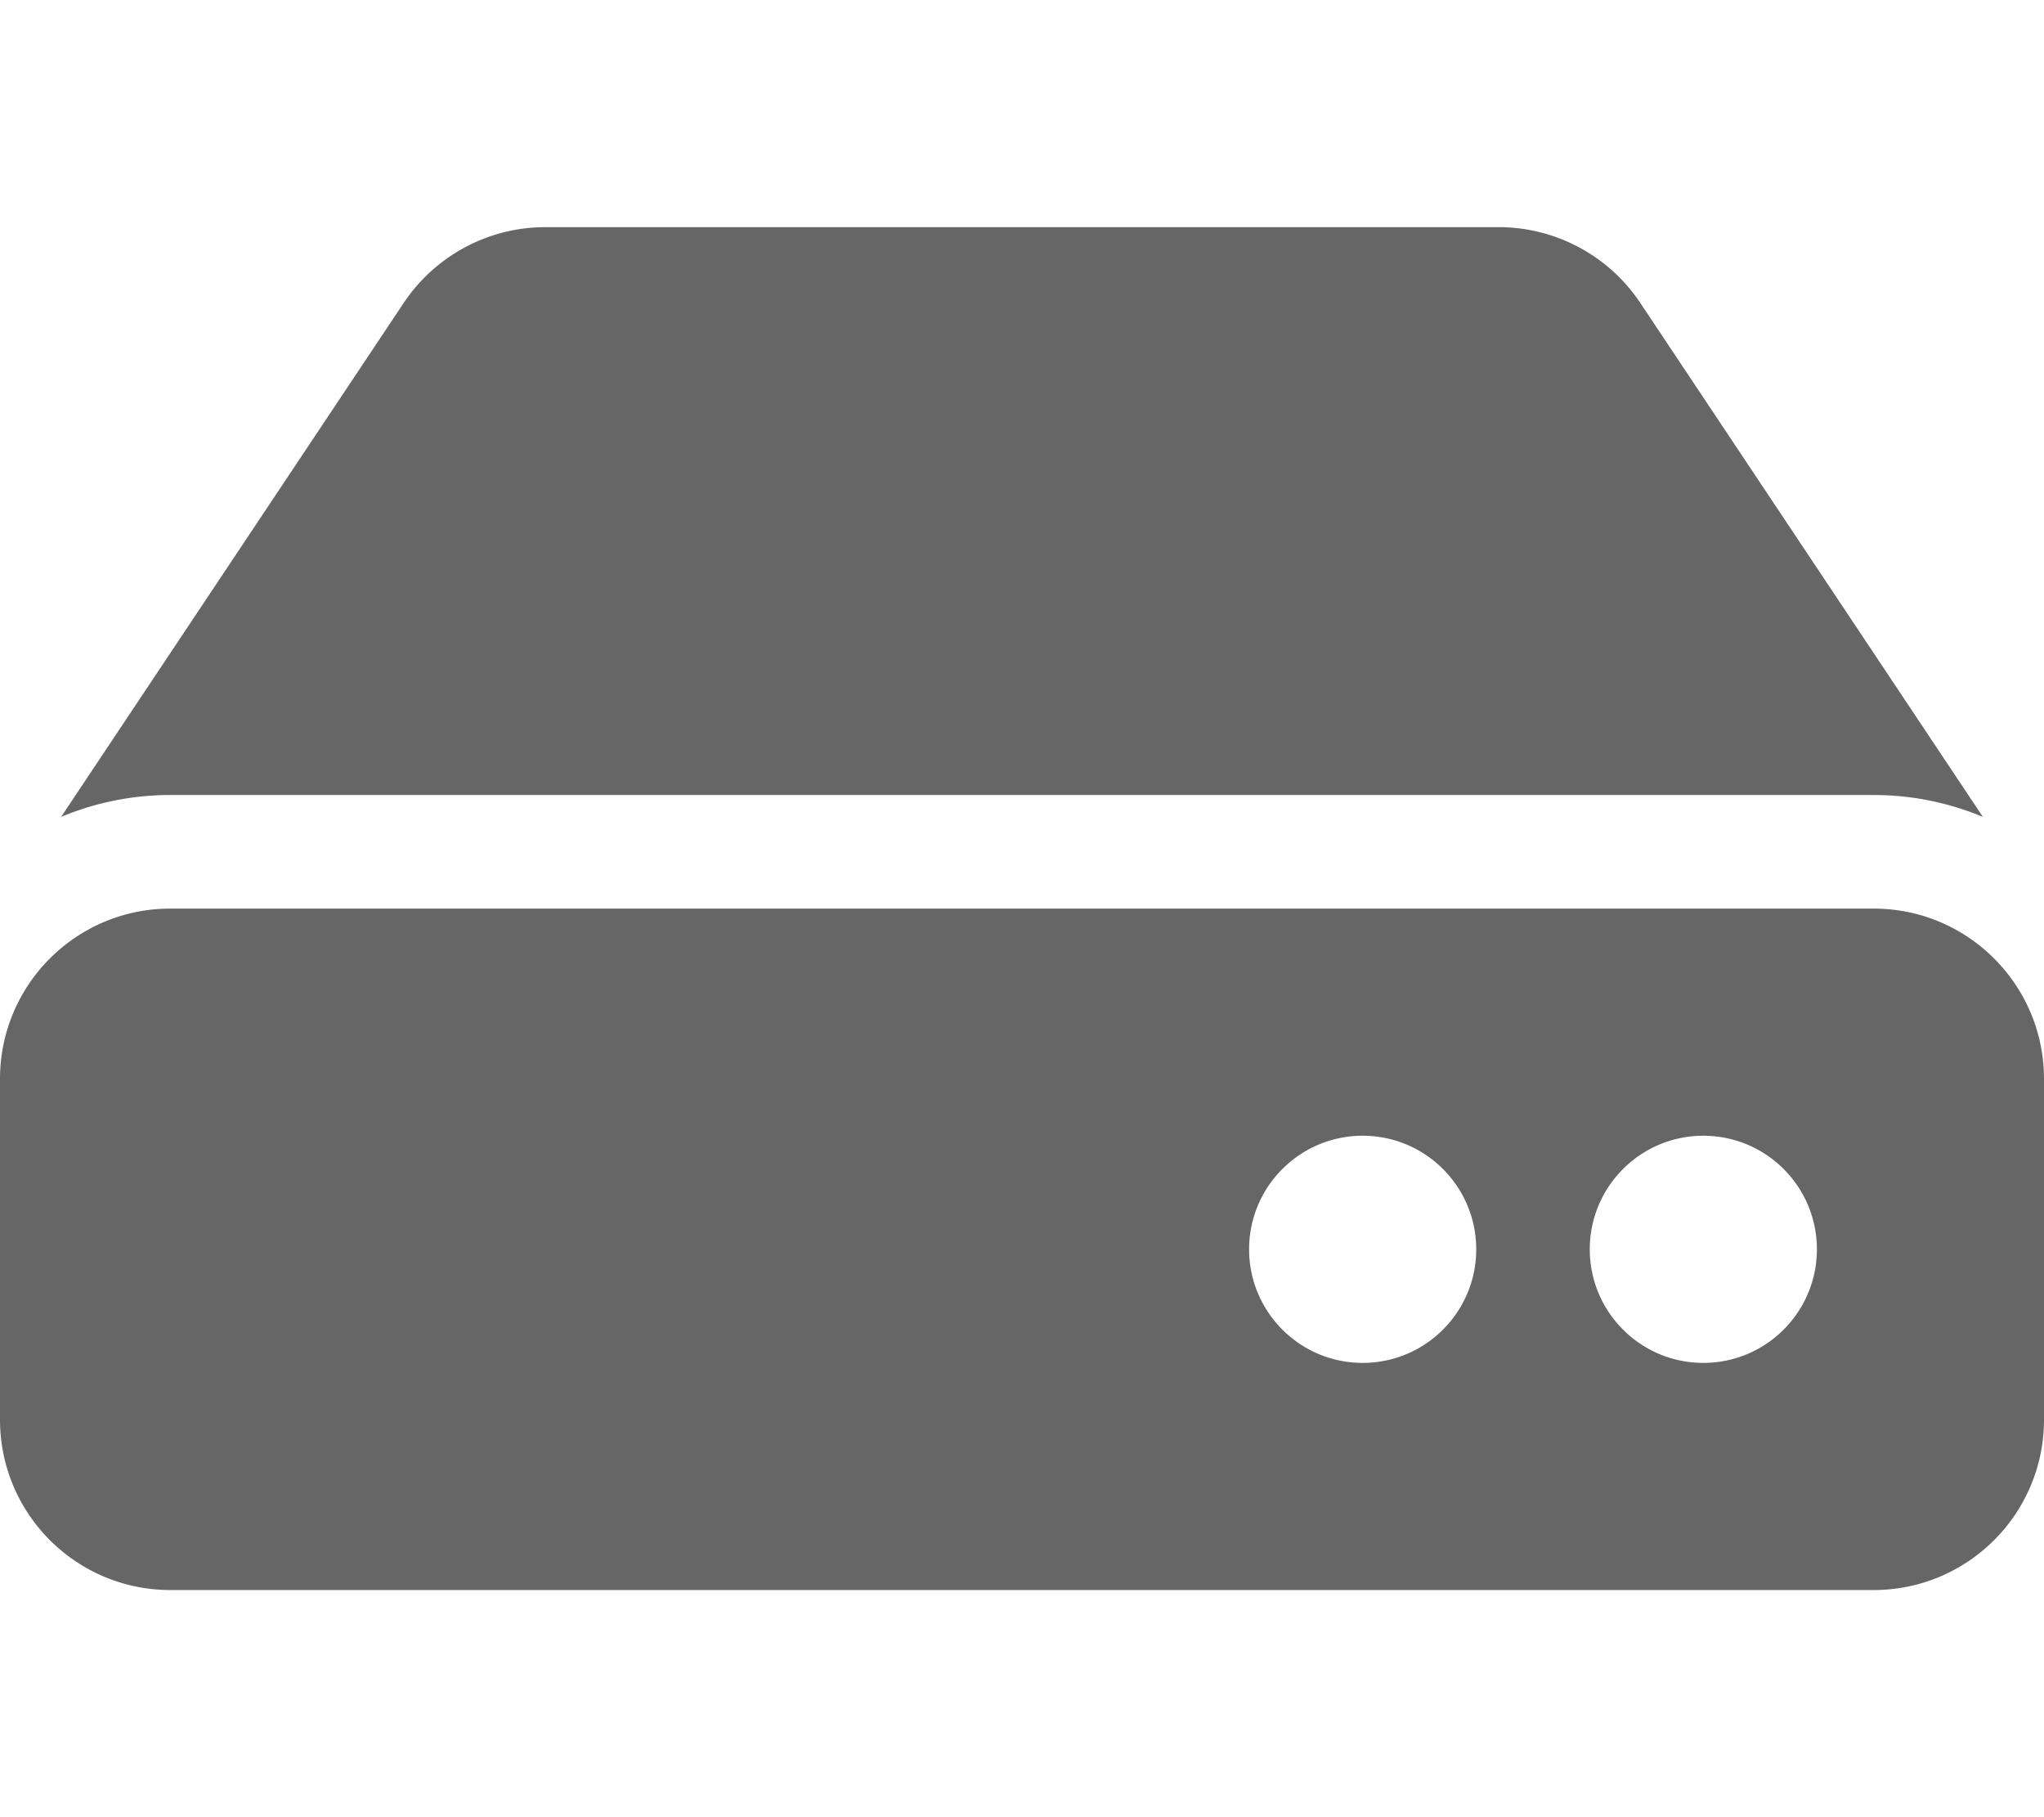 <svg class="icon" viewBox="0 0 1152 1024" xmlns="http://www.w3.org/2000/svg" width="18" height="16"><path d="M1152 608v192c0 53.02-42.98 96-96 96H96c-53.02 0-96-42.98-96-96V608c0-53.02 42.98-96 96-96h960c53.02 0 96 42.98 96 96zm-96-160a159.114 159.114 0 0 1 61.554 12.33L924.5 170.748A96.006 96.006 0 0 0 844.622 128H307.378a96 96 0 0 0-79.876 42.748L34.446 460.33A159.114 159.114 0 0 1 96 448h960zm-96 192c-35.346 0-64 28.654-64 64s28.654 64 64 64 64-28.654 64-64-28.654-64-64-64zm-192 0c-35.346 0-64 28.654-64 64s28.654 64 64 64 64-28.654 64-64-28.654-64-64-64z" fill="#666"/></svg>
